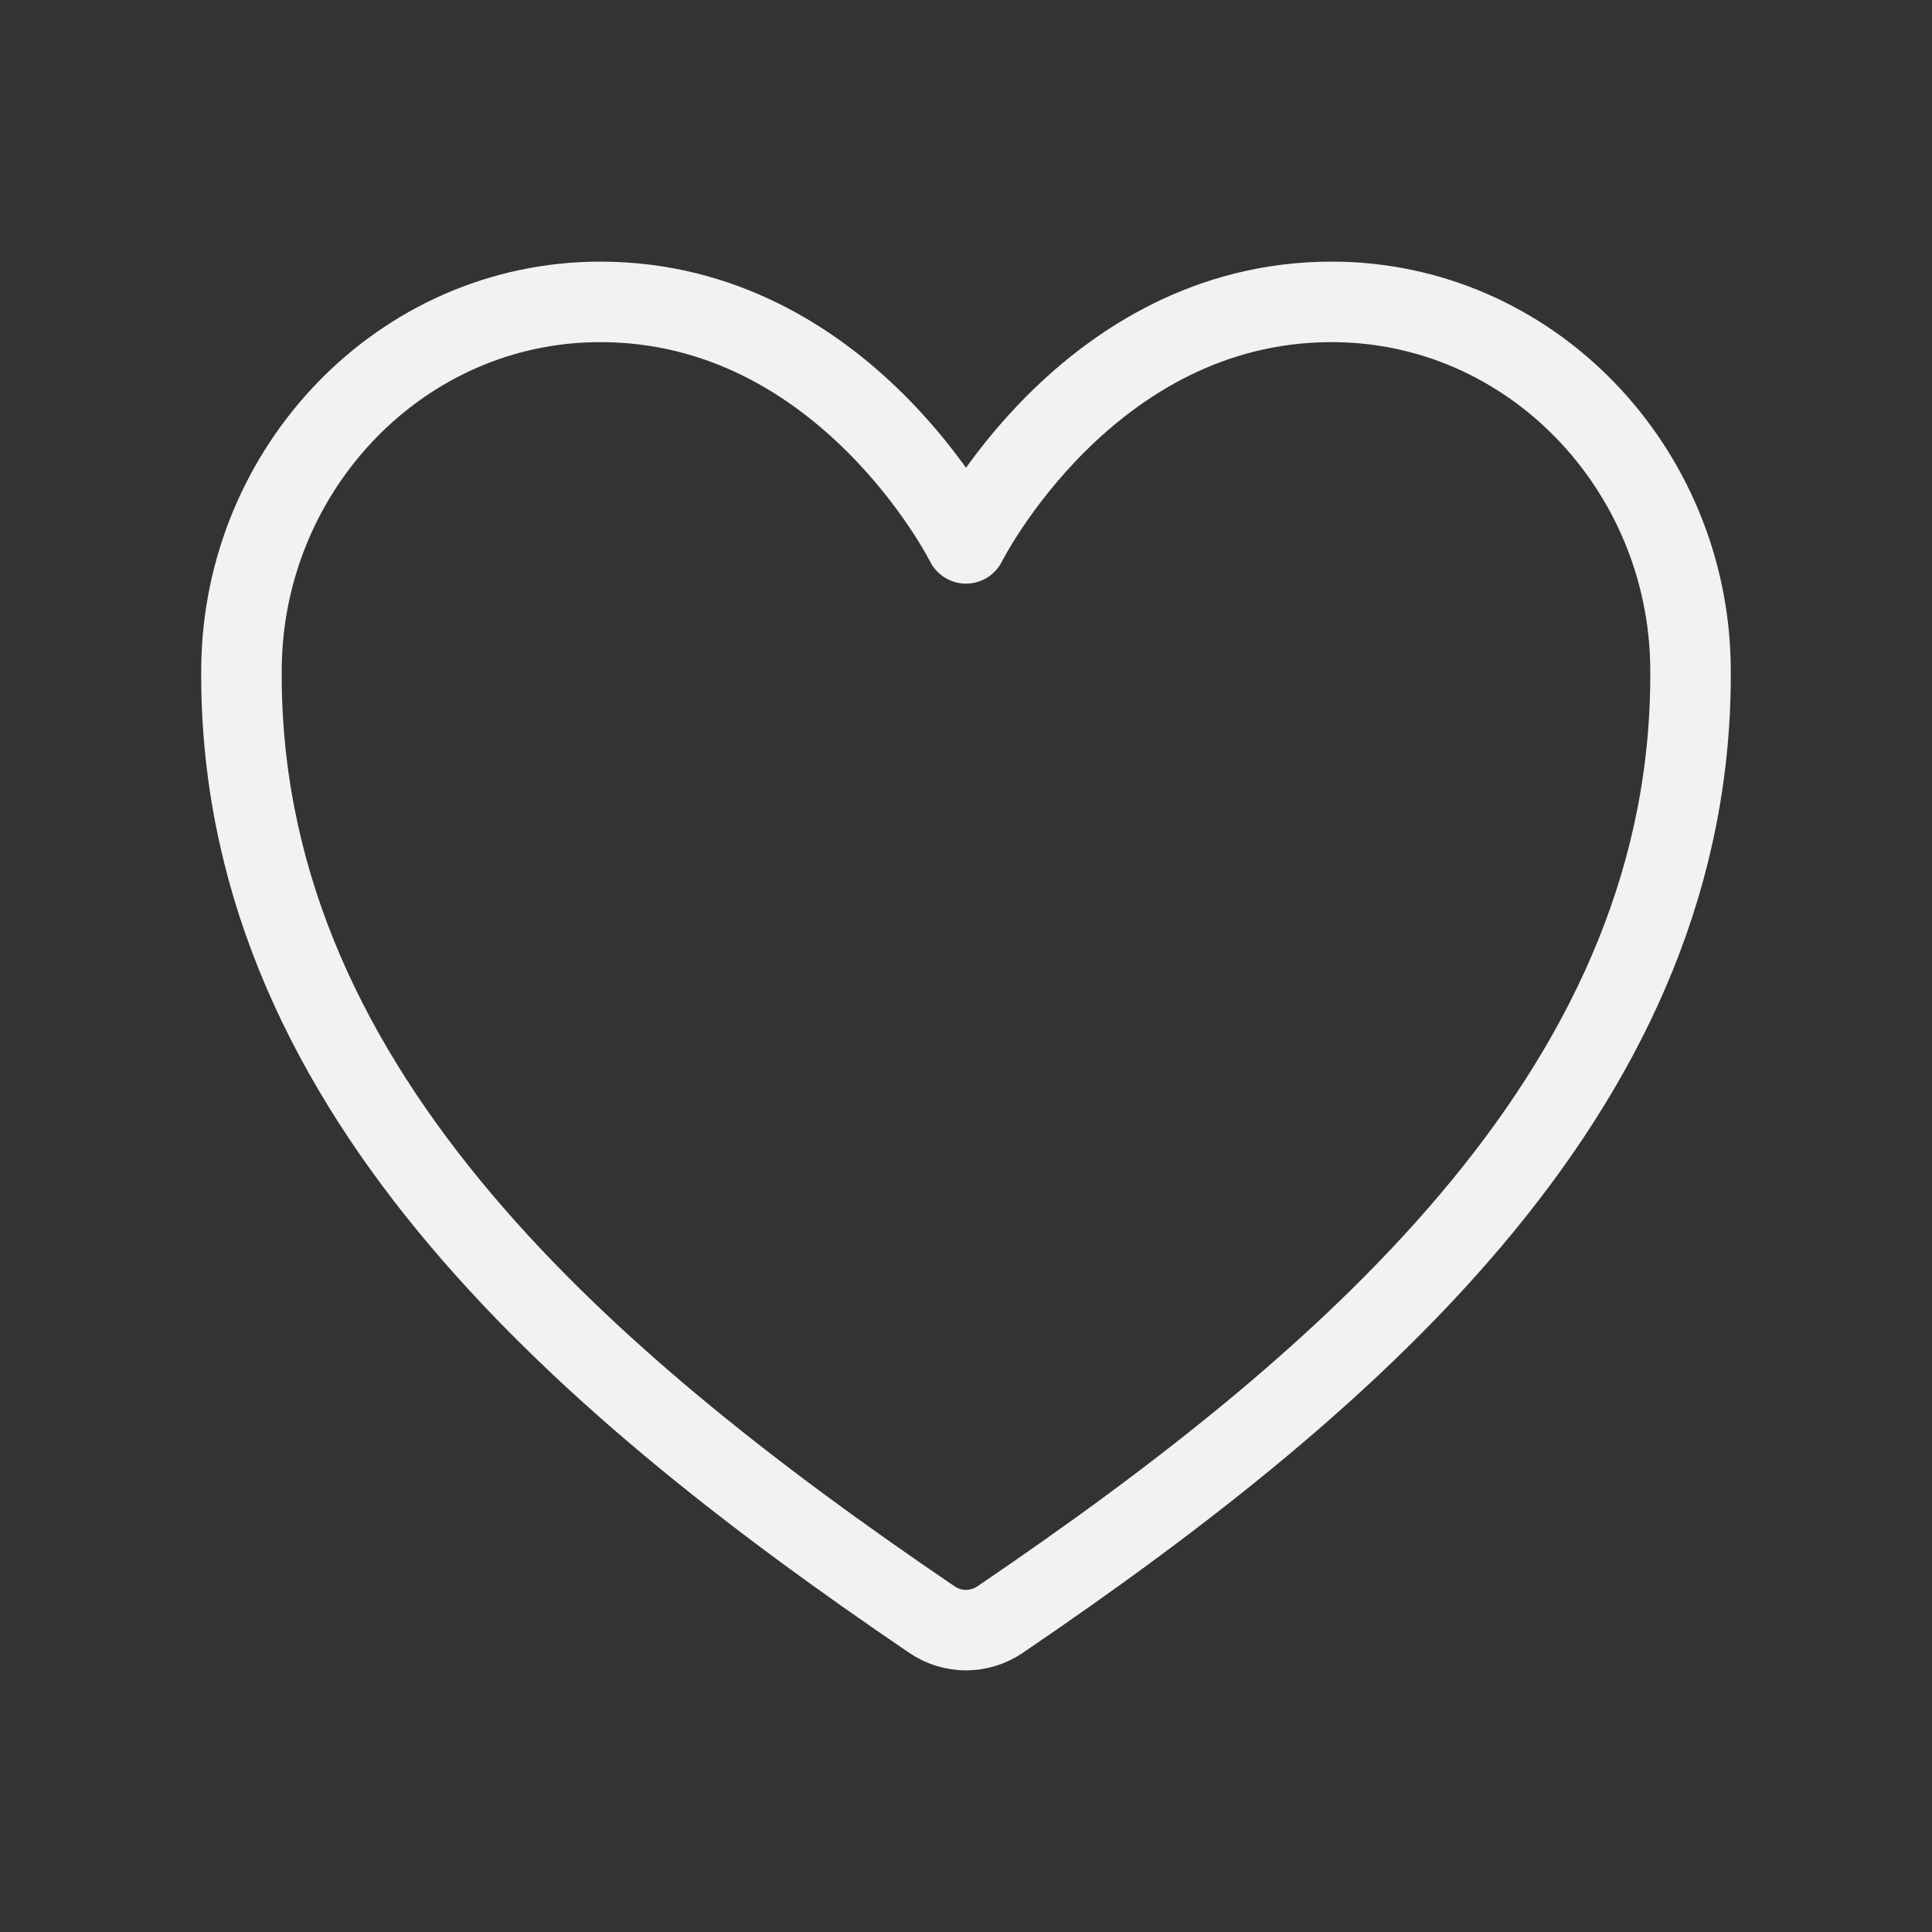 <svg width="24" height="24" viewBox="0 0 24 24" fill="none" xmlns="http://www.w3.org/2000/svg">
<rect x="0" y="0" width="24" height="24" fill="#333333" stroke="none"/>
<path d="M16.543 3.75C13.5 3.75 12 6.75 12 6.75C12 6.75 10.5 3.75 7.457 3.75C4.984 3.75 3.025 5.819 3 8.288C2.948 13.413 7.066 17.057 11.578 20.12C11.703 20.205 11.85 20.25 12 20.25C12.15 20.25 12.297 20.205 12.422 20.12C16.934 17.057 21.051 13.413 21 8.288C20.975 5.819 19.016 3.75 16.543 3.75Z" stroke="#F2F2F2" stroke-linecap="round" stroke-linejoin="round"/>
</svg>
